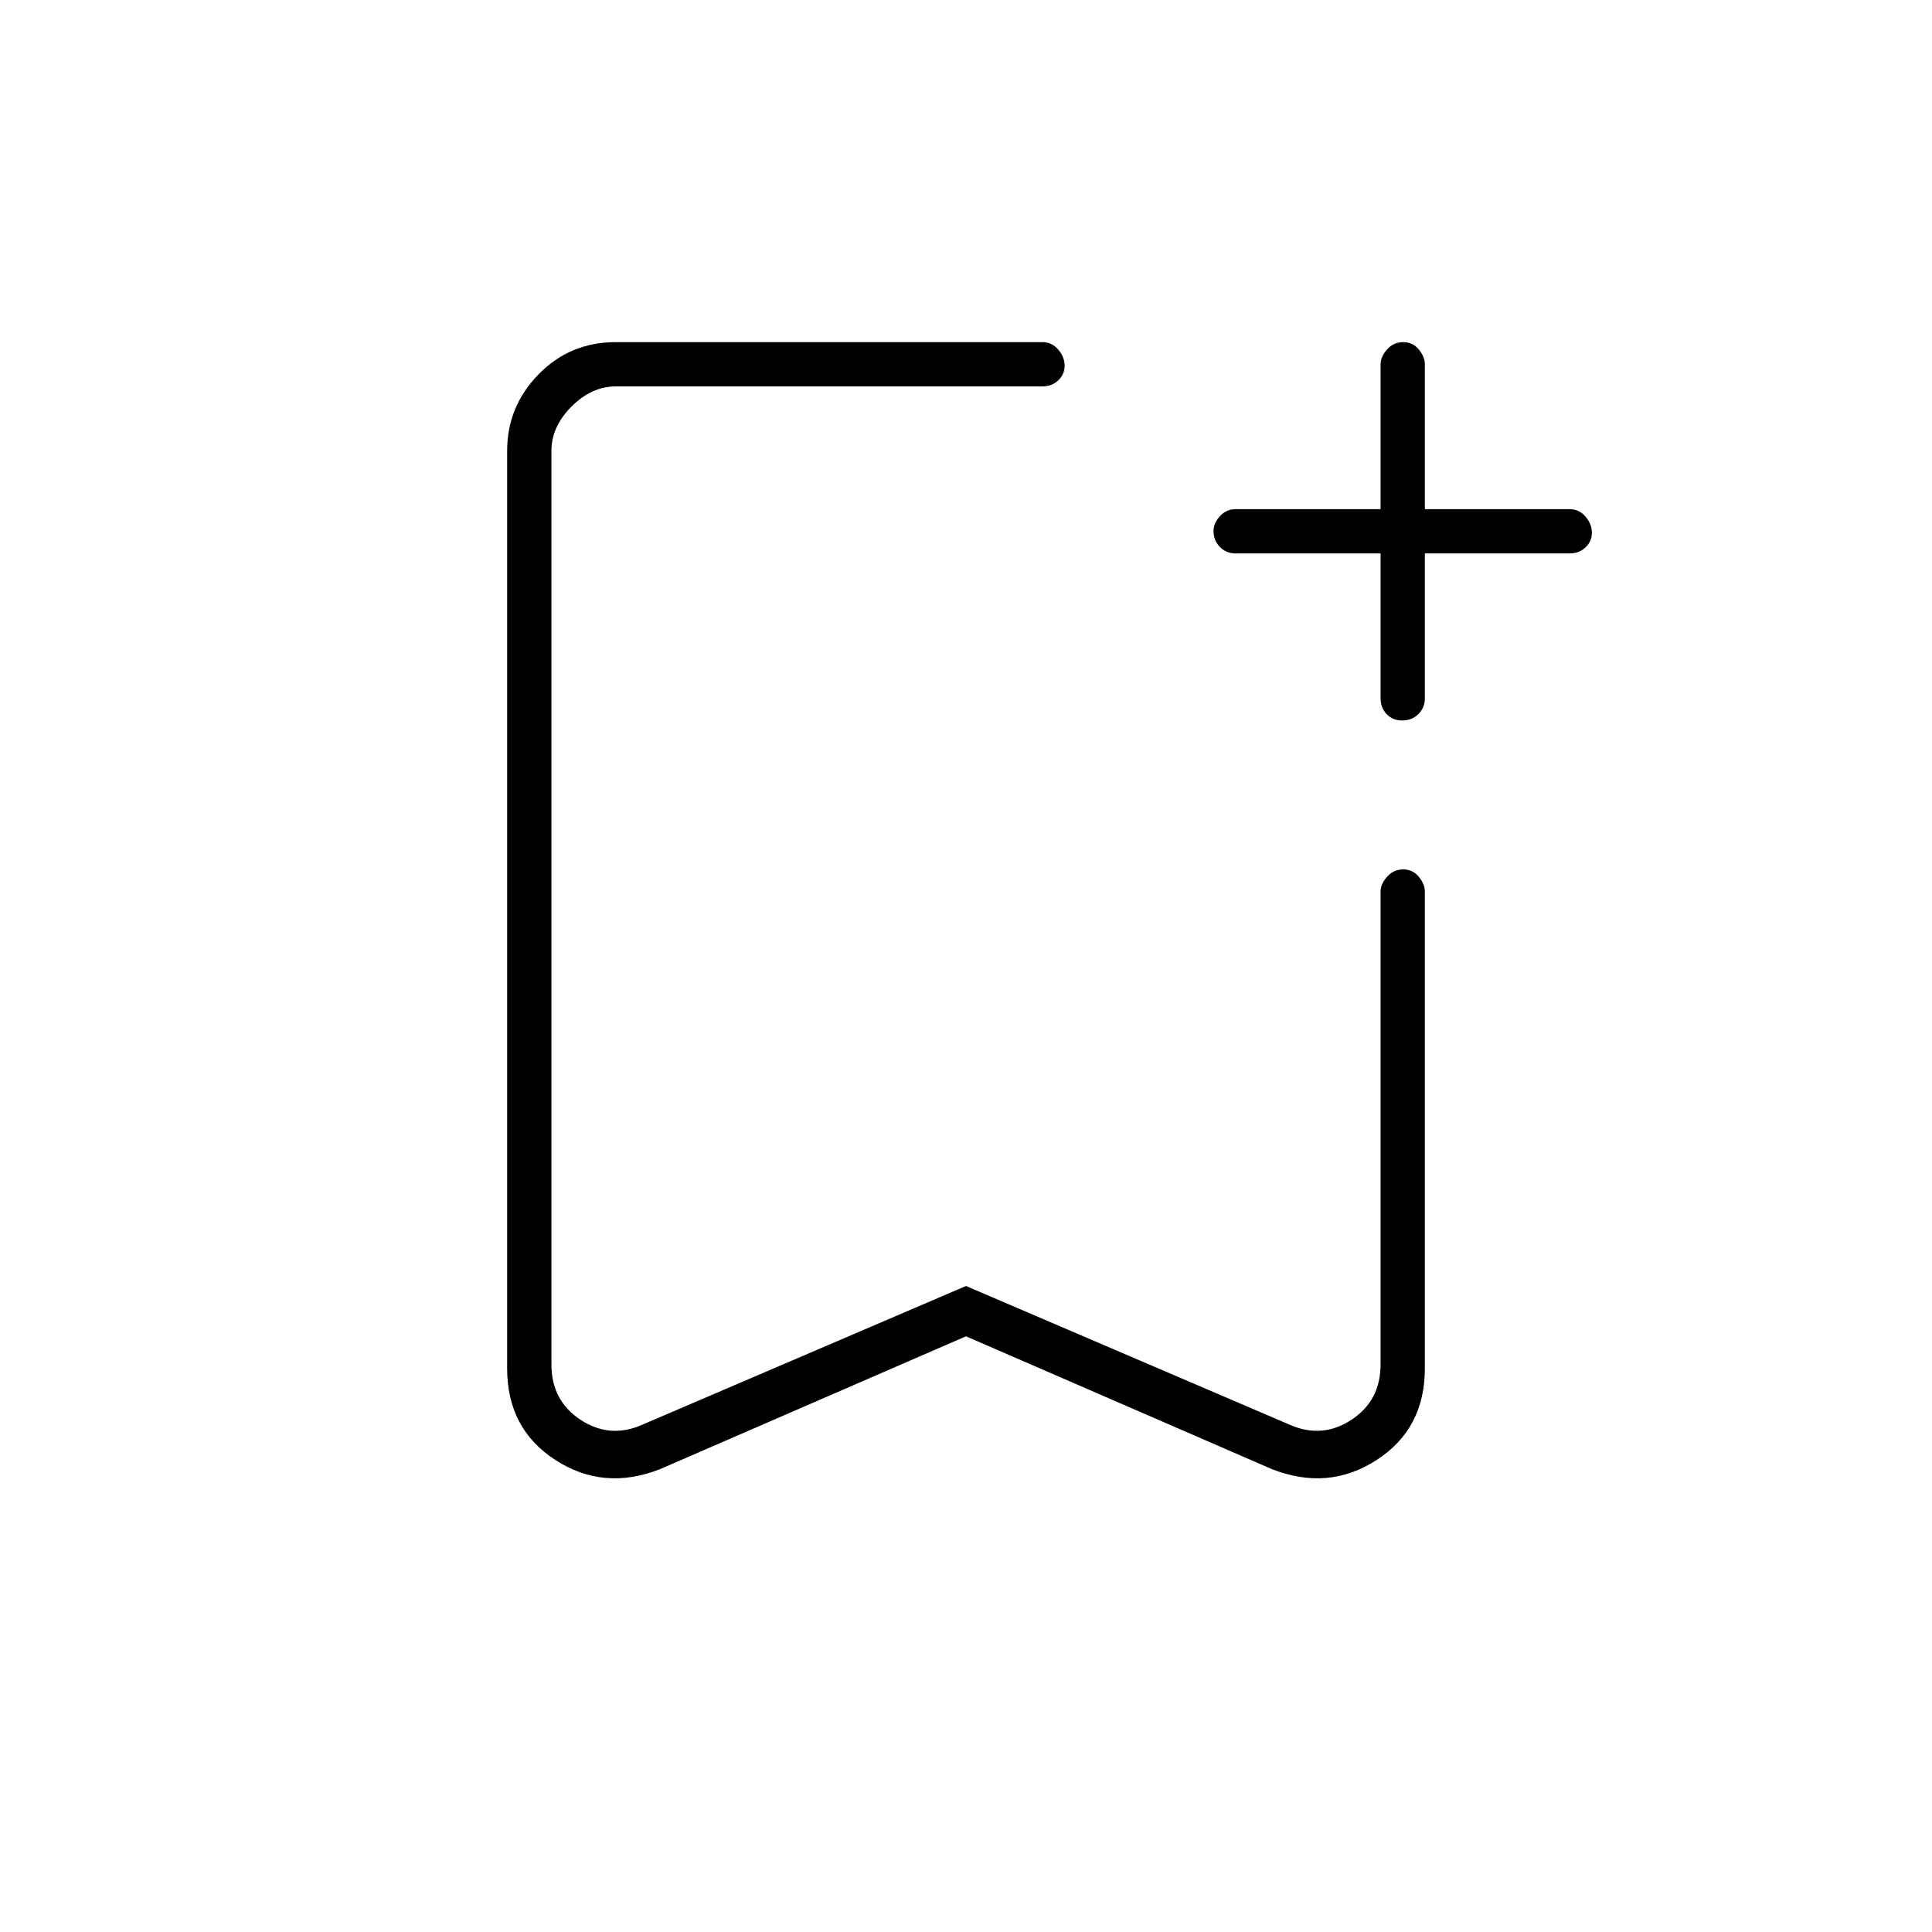 <svg xmlns="http://www.w3.org/2000/svg" height="48" viewBox="0 -960 960 960" width="48"><path d="m480-296-152 66q-28 11-52-4.51T252-280v-456q0-22 15.61-38 15.62-16 38.39-16h212q4.67 0 7.84 3.71 3.16 3.71 3.16 8t-3.16 7.29q-3.17 3-7.84 3H306q-12 0-22 10t-10 22v454q0 18 14.5 27.5T319-252l161-69 161 69q16 7 30.5-2.5T686-282v-235q0-3.7 3.23-7.35 3.23-3.65 8-3.65t7.77 3.65q3 3.65 3 7.35v237q0 29.98-24 45.49Q660-219 632-230l-152-66Zm0-472H274h255-49Zm206 83h-72q-4.67 0-7.84-3.22-3.16-3.23-3.16-7.99 0-3.79 3.16-7.29 3.17-3.5 7.84-3.5h72v-72q0-3.7 3.23-7.35 3.23-3.65 8-3.65t7.77 3.65q3 3.65 3 7.35v72h72q4.67 0 7.84 3.71 3.16 3.71 3.16 8t-3.16 7.29q-3.17 3-7.84 3h-72v72q0 4.67-3.23 7.84-3.23 3.16-8 3.16t-7.77-3.16q-3-3.17-3-7.84v-72Z"/></svg>